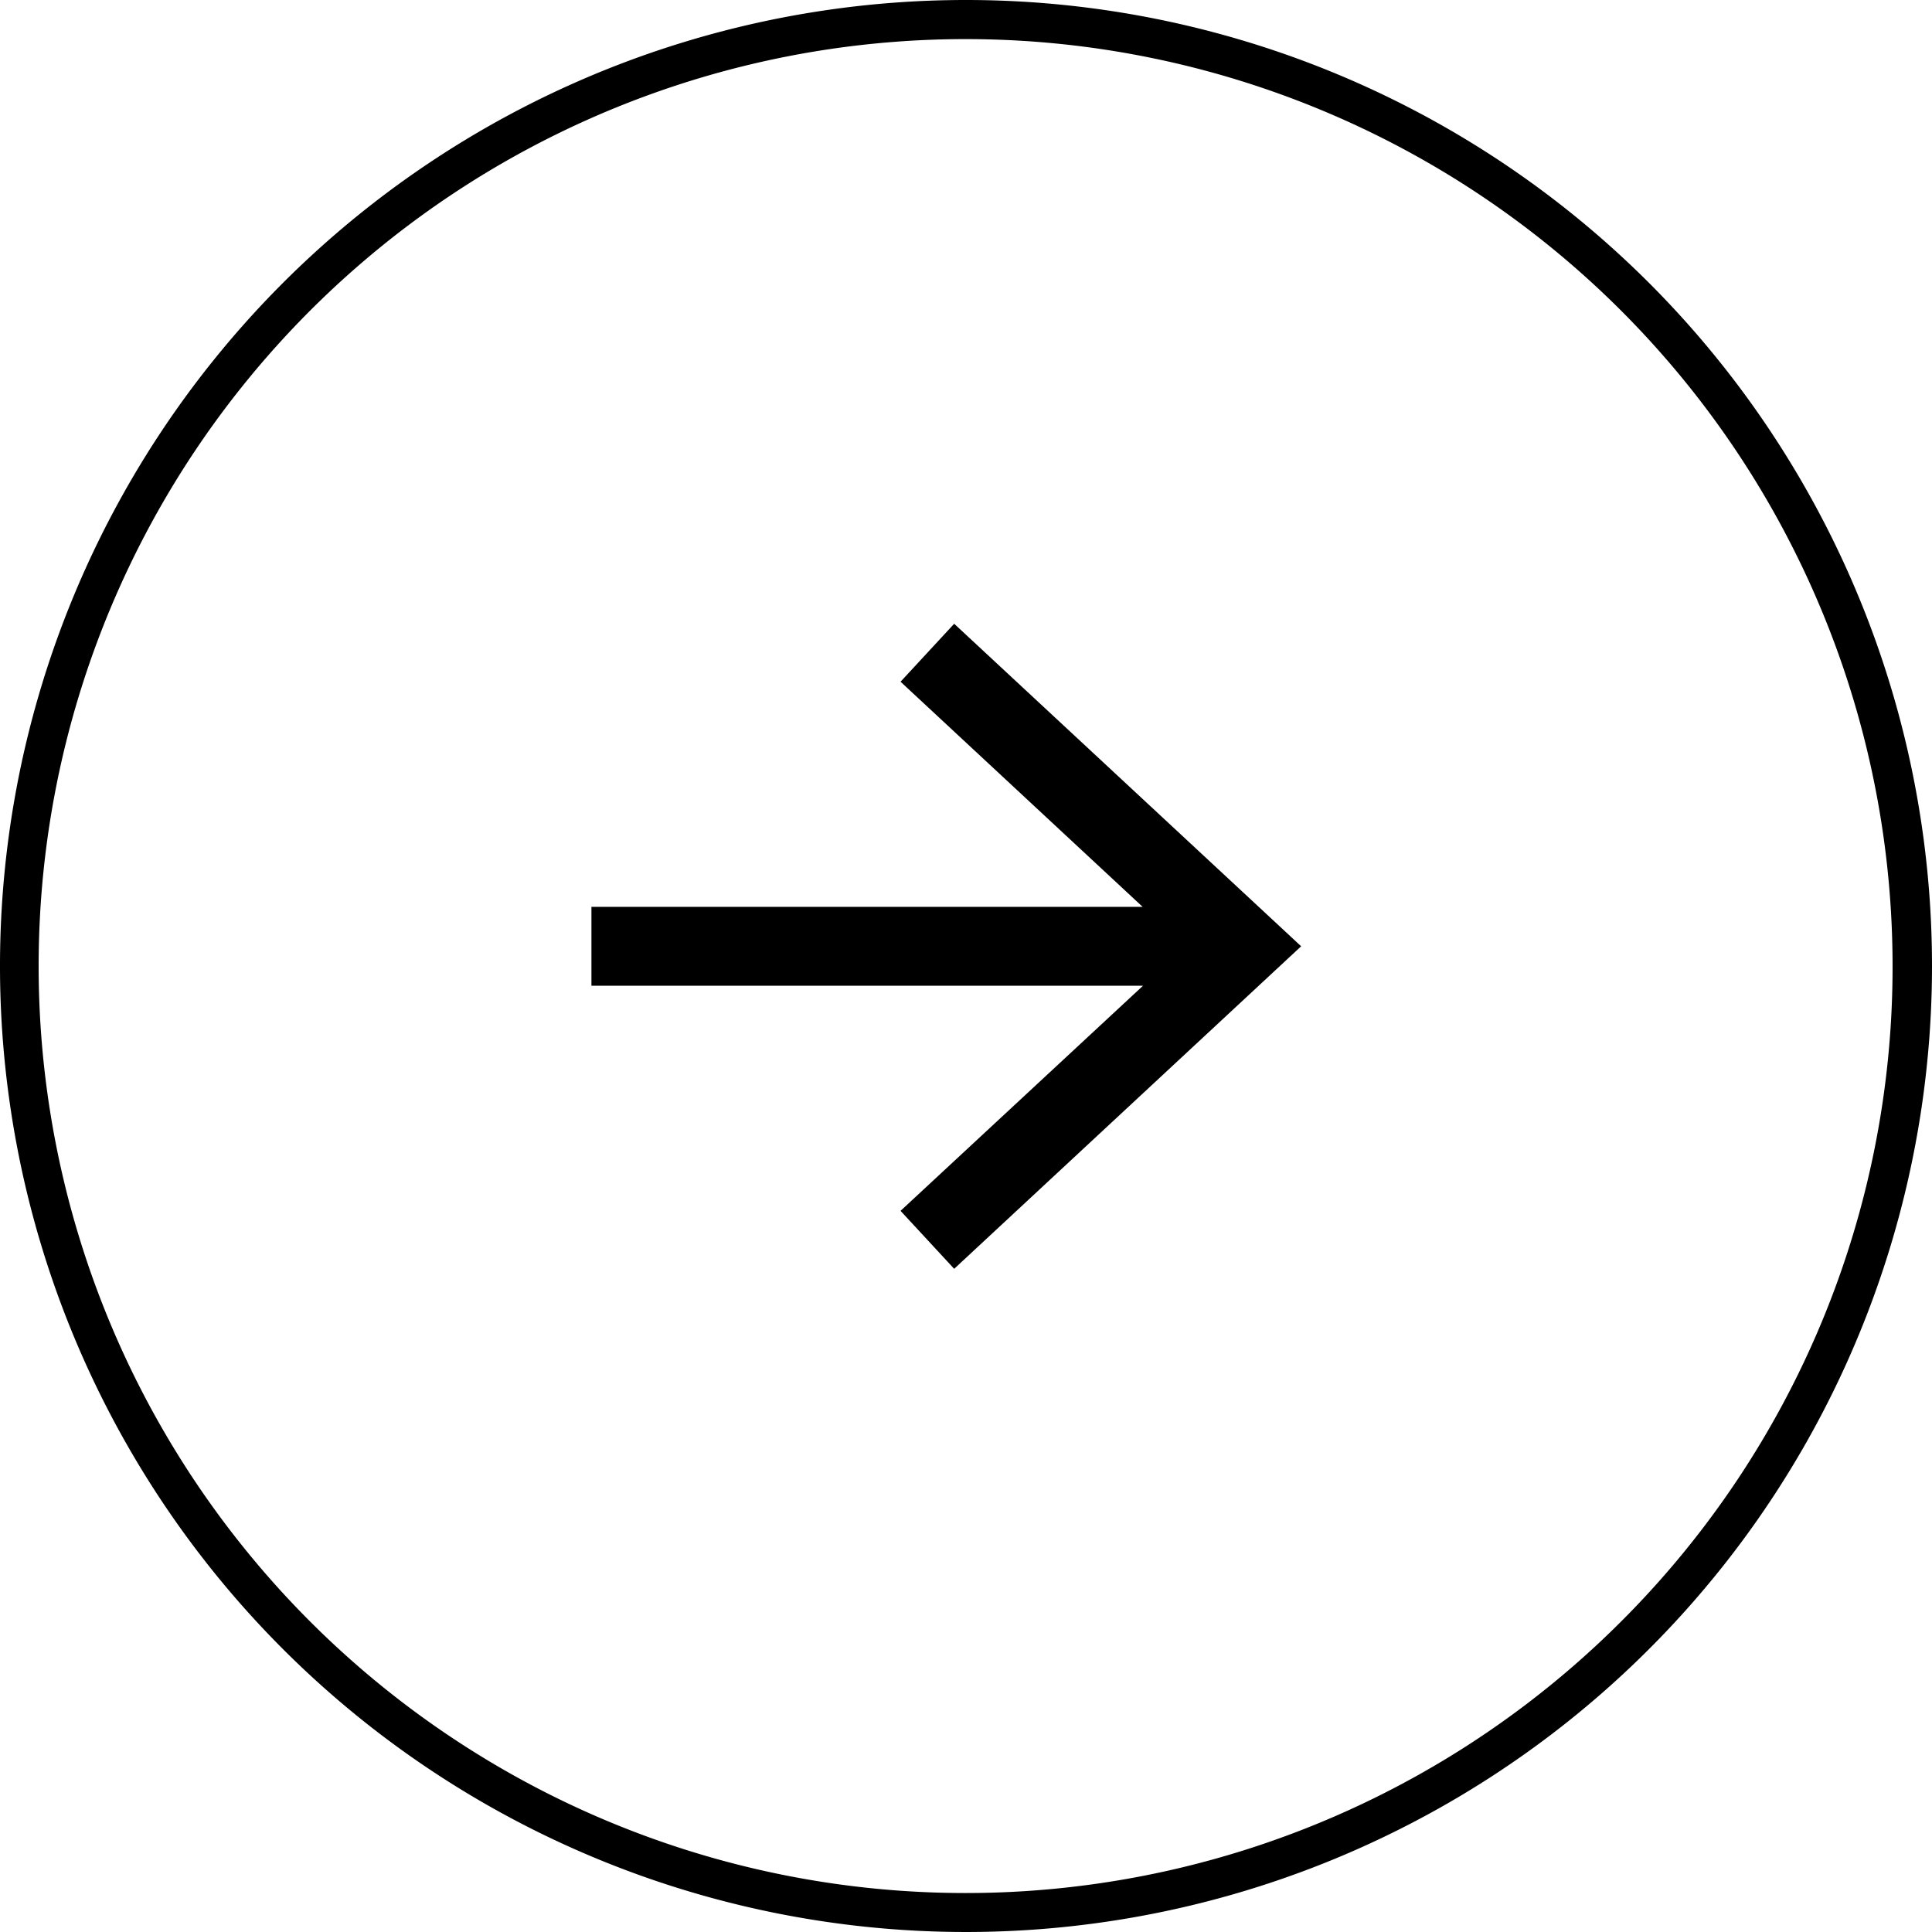 <svg xmlns="http://www.w3.org/2000/svg" viewBox="0 0 49 49"><title>Control_Big_Arrow_2</title><g id="Слой_2" data-name="Слой 2"><g id="Слой_1-2" data-name="Слой 1"><path d="M24.5,0A24.5,24.5,0,1,0,49,24.5,24.5,24.5,0,0,0,24.5,0ZM41.12,41.12A23.51,23.51,0,1,1,48,24.5,23.45,23.45,0,0,1,41.12,41.12Z"/><polygon points="22.84 17.29 28.98 23 15 23 15 25 28.99 25 22.84 30.71 24.2 32.18 33 24 24.2 15.82 22.84 17.29"/></g></g></svg>